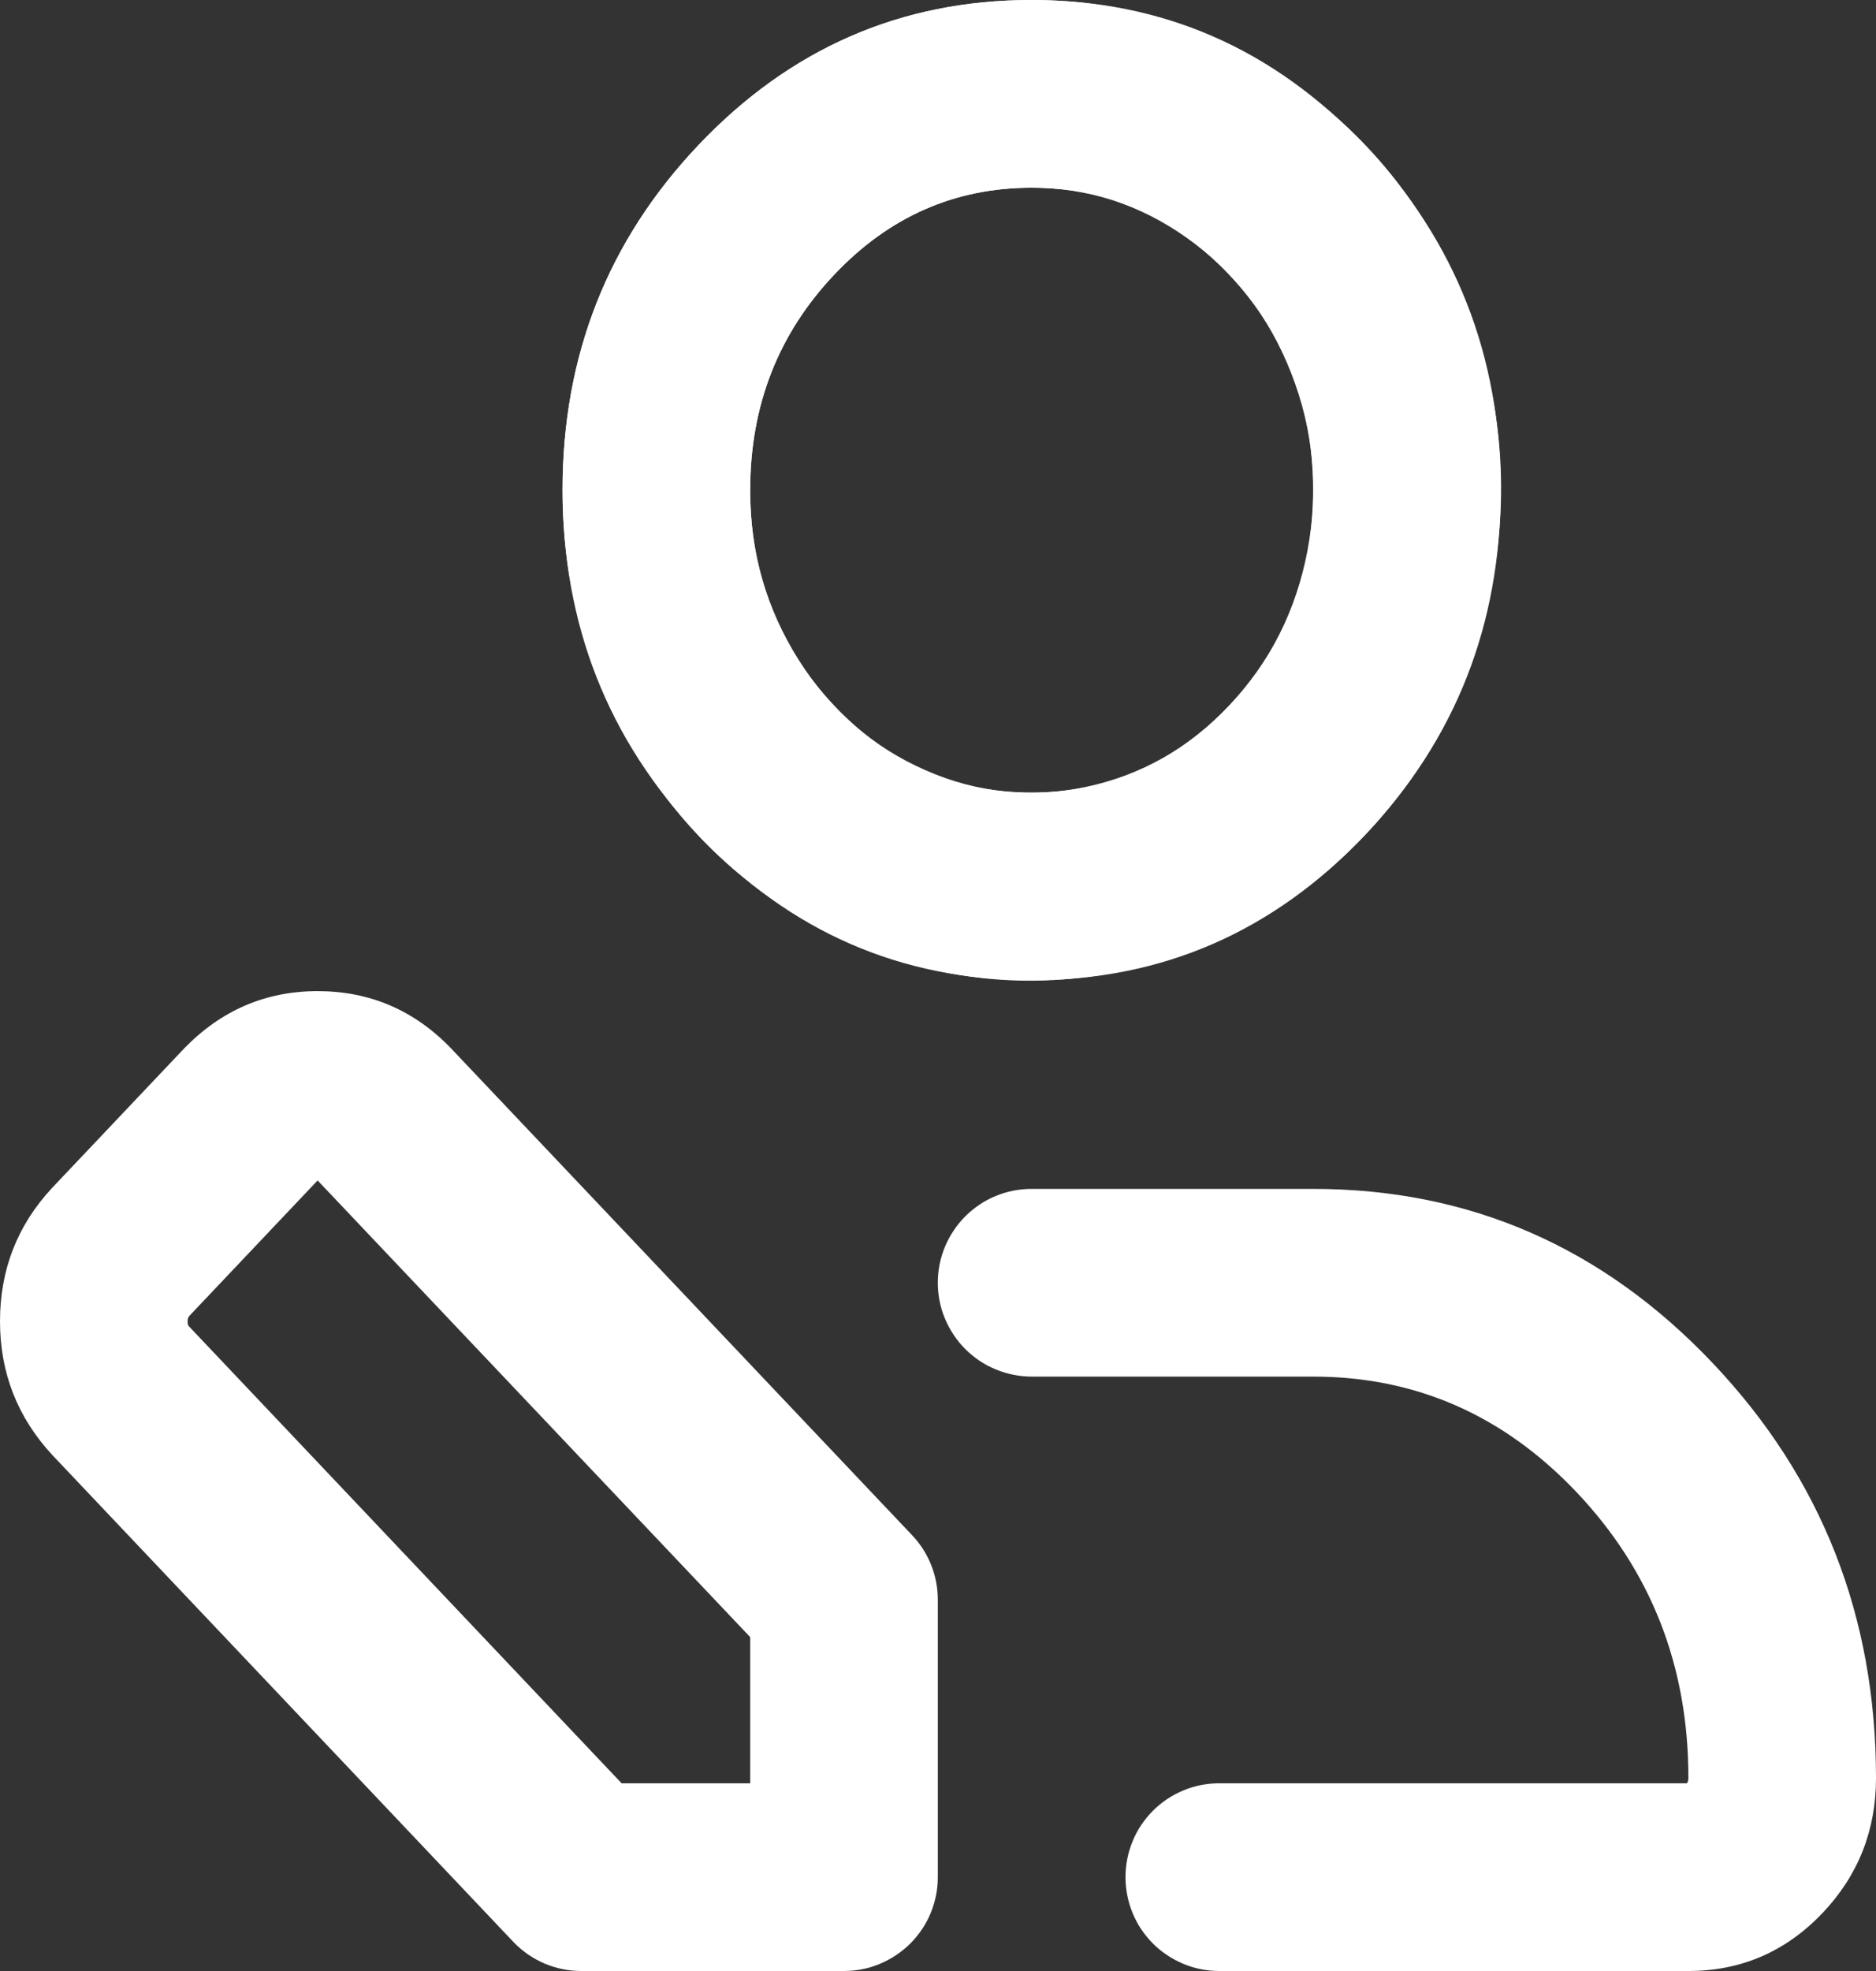 <svg xmlns="http://www.w3.org/2000/svg" xmlns:xlink="http://www.w3.org/1999/xlink" fill="none" version="1.1" viewBox="0 0 20 21"><rect x="0" y="0" width="20" height="21" fill="#333333" stroke="none"/><g><g><path d="M7.444,1.549Q5.998,3.075,5.998,5.222Q5.998,7.37,7.444,8.896Q8.911,10.444,10.998,10.444Q13.086,10.444,14.553,8.896Q15.999,7.37,15.999,5.222Q15.999,3.075,14.553,1.549Q13.086,0,10.998,0Q8.911,0,7.444,1.549ZM8.895,7.52Q7.998,6.573,7.998,5.222Q7.998,3.872,8.895,2.925Q9.771,2,10.998,2Q12.226,2,13.102,2.925Q13.999,3.872,13.999,5.222Q13.999,6.573,13.102,7.52Q12.226,8.444,10.998,8.444Q9.771,8.444,8.895,7.52Z" fill-rule="evenodd" fill="#FFFFFF" fill-opacity="1"/></g><g><path d="M10.998,0Q8.911,0,7.443,1.549Q5.997,3.075,5.997,5.222Q5.997,6.793,6.827,8.103Q7.665,9.427,9.067,10.039Q10.481,10.658,11.984,10.342Q13.48,10.028,14.553,8.896Q15.614,7.776,15.905,6.231Q16.195,4.692,15.626,3.241Q15.052,1.779,13.797,0.894Q12.529,0,10.998,0ZM7.997,5.222Q7.997,3.872,8.895,2.925Q9.771,2,10.998,2Q11.895,2,12.645,2.529Q13.409,3.068,13.764,3.972Q14.123,4.887,13.94,5.861Q13.757,6.828,13.102,7.52Q12.458,8.199,11.573,8.385Q10.696,8.569,9.868,8.207Q9.027,7.839,8.516,7.033Q7.997,6.213,7.997,5.222ZM0.553,12.659Q0,13.255,0,14.078Q0,14.902,0.56,15.505L5.471,20.688Q5.613,20.837,5.802,20.919Q5.991,21,6.197,21L8.998,21Q9.096,21,9.193,20.981Q9.29,20.962,9.38,20.924Q9.471,20.886,9.553,20.831Q9.635,20.777,9.705,20.707Q9.775,20.637,9.829,20.556Q9.884,20.474,9.922,20.383Q9.959,20.292,9.979,20.195Q9.998,20.099,9.998,20L9.998,17.044Q9.998,16.852,9.927,16.674Q9.856,16.496,9.724,16.357L4.806,11.167Q4.219,10.56,3.386,10.56Q2.554,10.56,1.96,11.174L0.553,12.659ZM2.012,14.129Q2,14.117,2,14.078Q2,14.04,2.019,14.02L3.386,12.577L7.998,17.443L7.998,19L6.627,19L2.012,14.129Z" fill-rule="evenodd" fill="#FFFFFF" fill-opacity="1"/></g><g><path d="M10.998,12.667L13.999,12.667Q16.5,12.667,18.261,14.525Q20,16.36,20,18.944Q20,19.78,19.433,20.379Q18.844,21,18,21L12.999,21Q12.9,21,12.803,20.981Q12.707,20.962,12.616,20.924Q12.525,20.886,12.443,20.831Q12.361,20.777,12.291,20.707Q12.222,20.637,12.167,20.556Q12.112,20.474,12.075,20.383Q12.037,20.292,12.018,20.195Q11.999,20.098,11.999,20Q11.999,19.901,12.018,19.805Q12.037,19.708,12.075,19.617Q12.112,19.526,12.167,19.444Q12.222,19.362,12.291,19.293Q12.361,19.223,12.443,19.168Q12.525,19.114,12.616,19.076Q12.707,19.038,12.803,19.019Q12.9,19,12.999,19L17.984,19Q18,18.98,18,18.944Q18,17.157,16.809,15.9Q15.64,14.667,13.999,14.667L10.998,14.667Q10.9,14.667,10.803,14.647Q10.706,14.628,10.615,14.59Q10.524,14.553,10.442,14.498Q10.361,14.443,10.291,14.374Q10.221,14.304,10.167,14.222Q10.112,14.14,10.074,14.049Q10.036,13.958,10.017,13.862Q9.998,13.765,9.998,13.667Q9.998,13.568,10.017,13.472Q10.036,13.375,10.074,13.284Q10.112,13.193,10.167,13.111Q10.221,13.029,10.291,12.959Q10.361,12.89,10.442,12.835Q10.524,12.78,10.615,12.743Q10.706,12.705,10.803,12.686Q10.9,12.667,10.998,12.667Z" fill-rule="evenodd" fill="#FFFFFF" fill-opacity="1"/></g></g></svg>